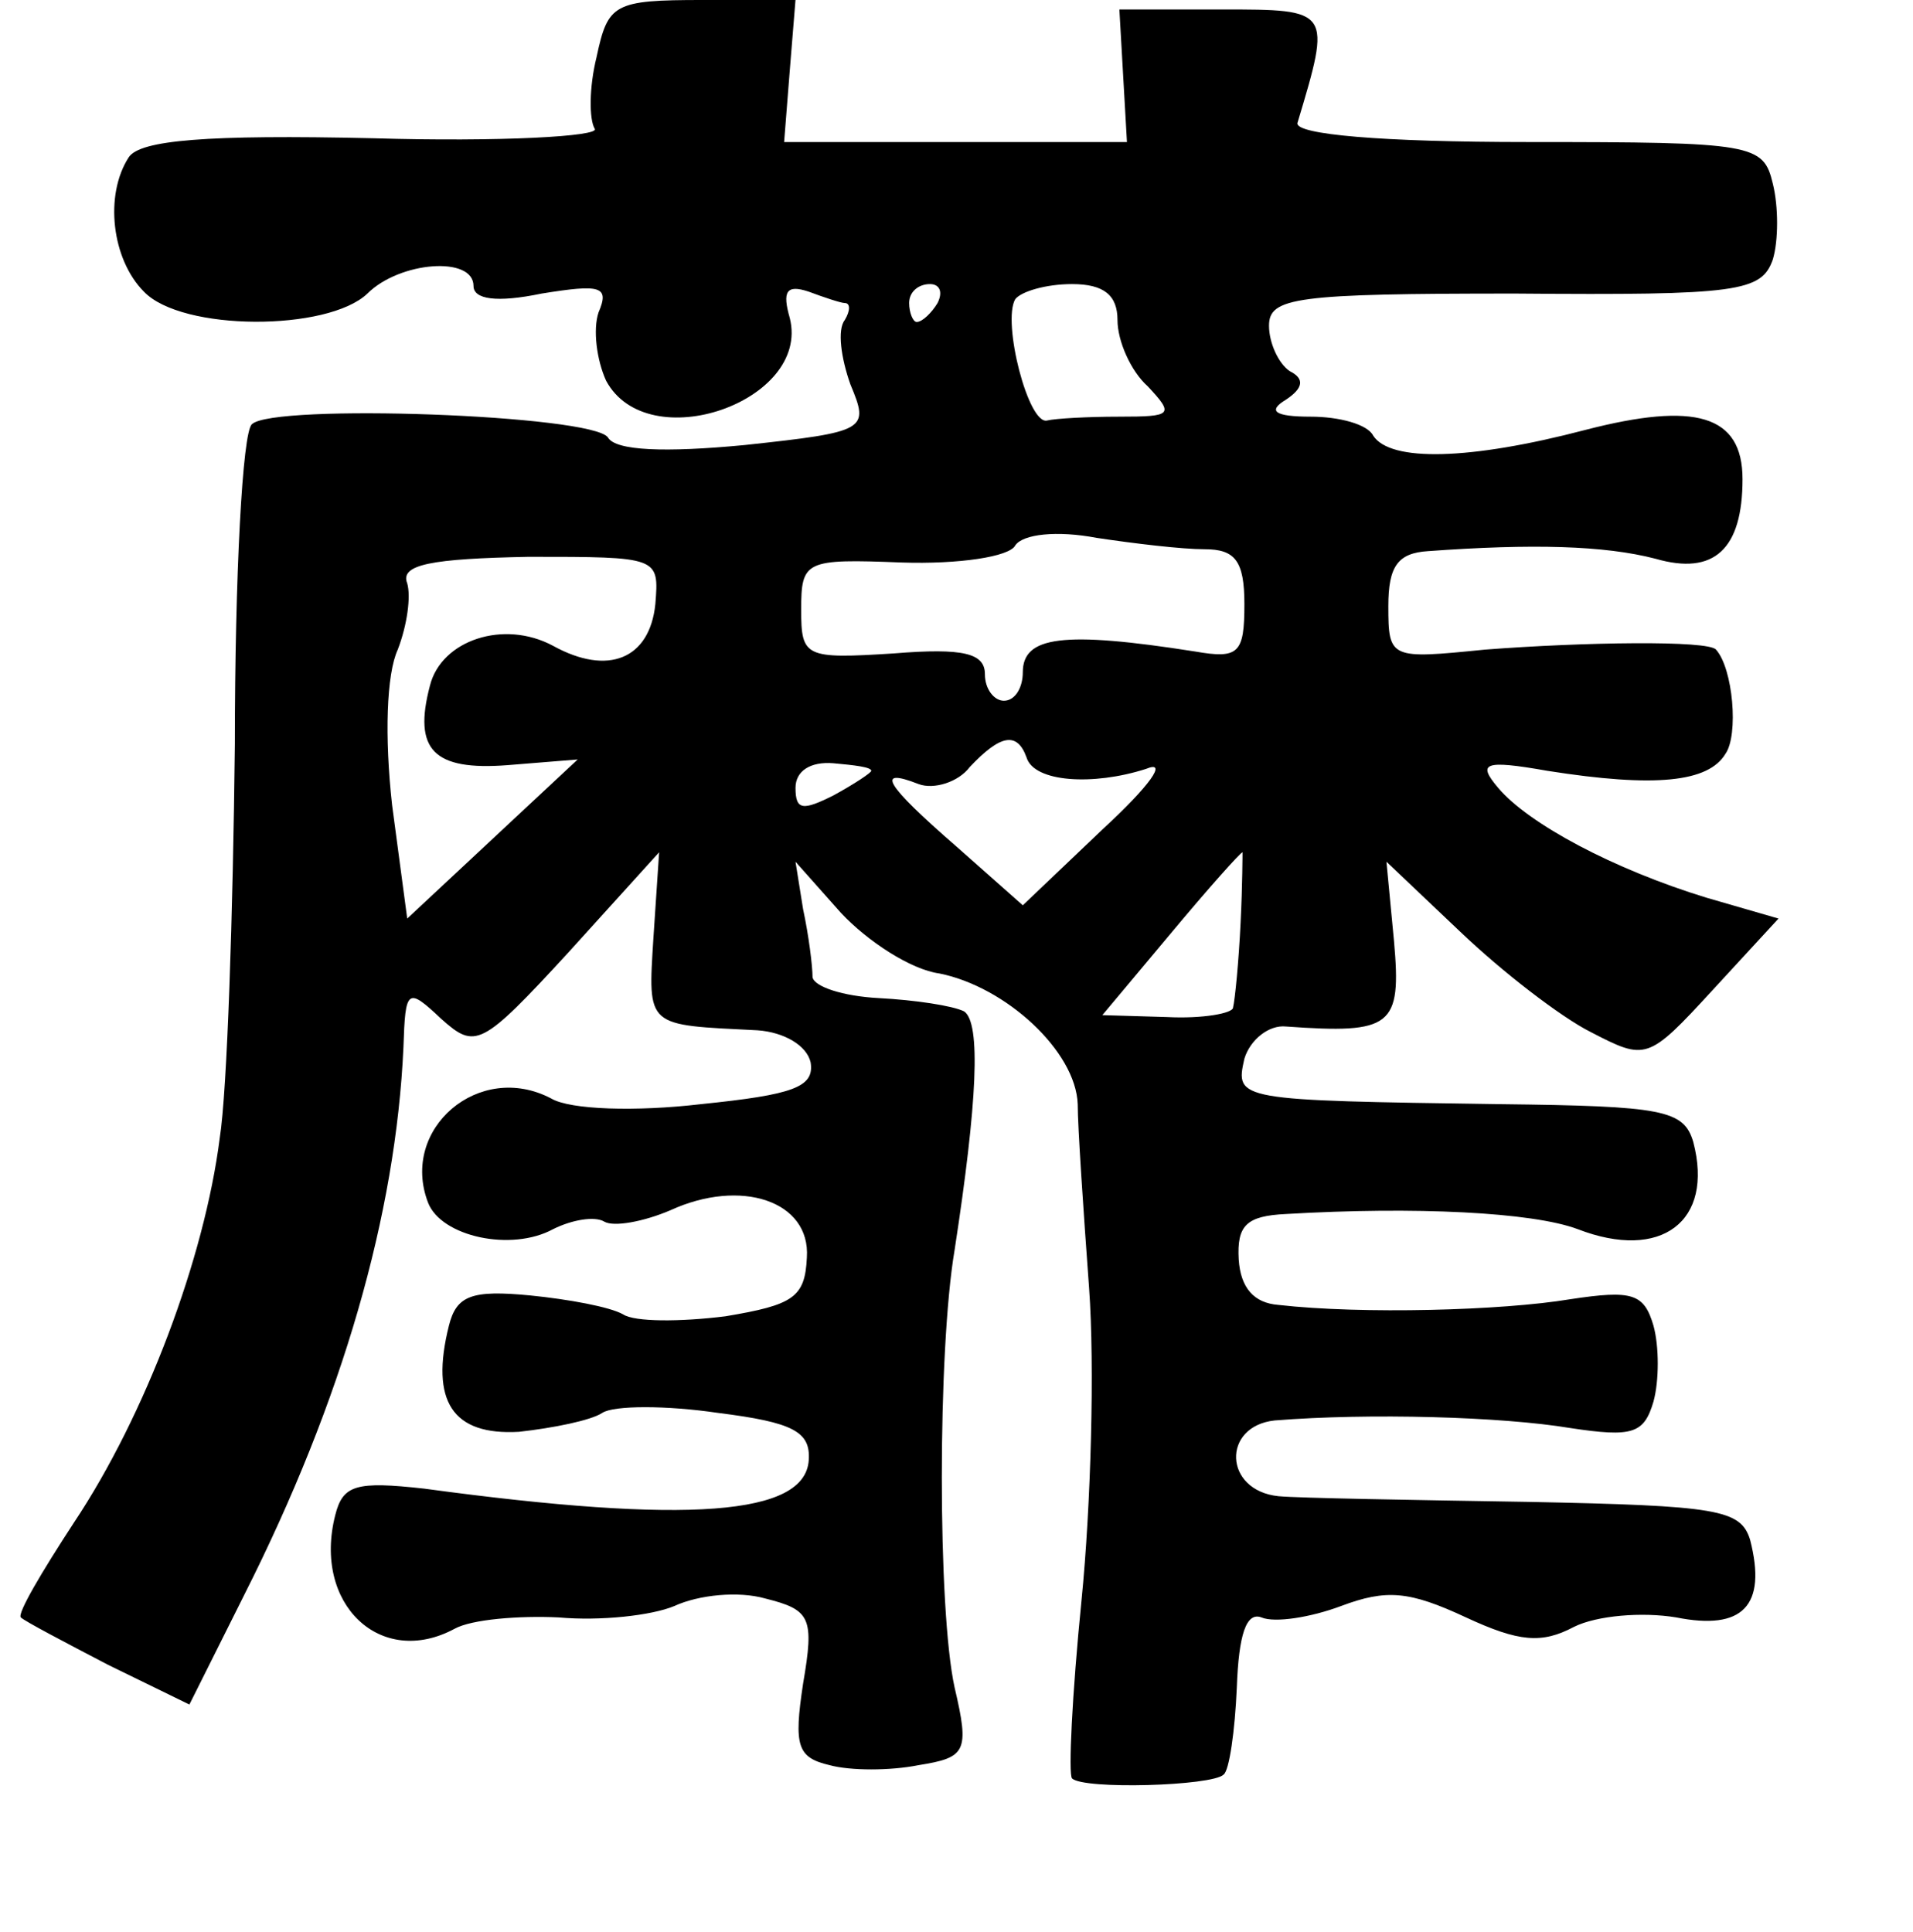 <?xml version="1.0" standalone="no"?>
<!DOCTYPE svg PUBLIC "-//W3C//DTD SVG 20010904//EN"
 "http://www.w3.org/TR/2001/REC-SVG-20010904/DTD/svg10.dtd">
<svg version="1.0" xmlns="http://www.w3.org/2000/svg"
 width="101pt" height="102pt" viewBox="0 0 101 102"
 preserveAspectRatio="xMidYMid meet">
<g transform="translate(0,102) scale(0.1,-0.1)"
fill="#000000" stroke="none">
<path d="M315 990 c-4 -16 -4 -33 -1 -38 3 -4 -50 -7 -117 -5 -88 2 -123 -1
-129 -10 -13 -20 -9 -54 8 -71 20 -21 97 -21 118 -1 17 17 56 20 56 4 0 -7 12
-9 36 -4 31 5 36 4 30 -10 -3 -9 -1 -25 4 -36 22 -41 108 -11 97 33 -4 14 -2
18 10 14 8 -3 17 -6 19 -6 3 0 3 -4 0 -9 -4 -5 -2 -20 3 -34 10 -24 9 -25 -56
-32 -42 -4 -68 -3 -72 4 -8 12 -177 18 -188 7 -5 -4 -9 -80 -9 -169 -1 -89 -4
-183 -8 -208 -8 -63 -39 -146 -77 -203 -17 -26 -30 -48 -28 -50 2 -2 23 -13
46 -25 l43 -21 29 58 c52 103 80 201 84 289 1 31 2 32 20 15 18 -16 21 -15 67
35 l48 53 -3 -45 c-3 -48 -4 -46 55 -49 14 -1 26 -8 28 -17 2 -13 -9 -17 -58
-22 -34 -4 -69 -3 -79 3 -38 20 -80 -16 -65 -55 7 -18 44 -26 66 -14 10 5 22
7 27 4 5 -3 21 0 35 6 37 17 74 5 72 -25 -1 -21 -7 -25 -43 -31 -24 -3 -48 -3
-54 1 -7 4 -29 8 -49 10 -31 3 -39 0 -43 -16 -10 -40 2 -58 37 -56 18 2 38 6
44 10 6 4 34 4 61 0 40 -5 49 -10 48 -25 -2 -29 -63 -34 -203 -15 -36 4 -43 2
-47 -14 -12 -47 24 -81 63 -60 9 5 34 7 55 6 22 -2 49 1 61 6 13 6 34 8 48 4
24 -6 26 -10 20 -45 -5 -33 -3 -39 14 -43 11 -3 32 -3 47 0 25 4 27 7 19 41
-9 41 -9 178 0 231 12 78 14 120 5 126 -6 3 -26 6 -45 7 -19 1 -34 6 -35 11 0
6 -2 22 -5 36 l-4 25 24 -27 c14 -15 37 -30 52 -32 35 -7 72 -41 73 -69 0 -12
3 -56 6 -97 3 -41 1 -115 -4 -165 -5 -50 -7 -92 -5 -94 6 -6 74 -4 80 2 3 2 6
23 7 46 1 28 5 40 13 37 7 -3 26 0 42 6 24 9 36 8 66 -6 28 -13 40 -14 57 -5
12 6 36 8 54 5 35 -7 48 6 39 41 -5 16 -17 18 -117 20 -62 1 -121 2 -132 3
-29 3 -30 37 -2 40 50 4 120 2 156 -4 33 -5 39 -3 44 14 3 11 3 29 0 40 -5 17
-11 19 -44 14 -36 -6 -110 -8 -154 -3 -13 1 -20 9 -21 24 -1 18 4 23 25 24 68
4 130 1 154 -8 44 -17 72 4 61 46 -5 17 -16 19 -102 20 -139 2 -140 2 -135 24
3 10 13 18 22 17 56 -4 61 0 57 45 l-4 42 39 -37 c22 -21 53 -45 69 -53 29
-15 30 -15 64 22 l35 38 -38 11 c-49 15 -94 39 -110 58 -11 13 -8 15 26 9 57
-9 85 -6 94 9 7 10 4 45 -5 55 -4 5 -70 4 -122 0 -50 -5 -51 -5 -51 23 0 21 5
28 21 29 55 4 93 3 120 -4 31 -9 46 5 46 42 0 34 -25 41 -83 26 -61 -16 -103
-17 -112 -3 -3 6 -18 10 -33 10 -19 0 -23 3 -13 9 9 6 10 11 2 15 -6 4 -11 15
-11 24 0 15 14 17 130 17 118 -1 130 1 136 18 3 10 3 28 0 40 -5 21 -10 22
-129 22 -78 0 -123 4 -122 10 18 60 18 60 -40 60 l-54 0 2 -35 2 -35 -90 0
-91 0 3 38 3 37 -49 0 c-47 0 -50 -2 -56 -30z m180 -130 c-3 -5 -8 -10 -11
-10 -2 0 -4 5 -4 10 0 6 5 10 11 10 5 0 7 -4 4 -10z m95 -9 c0 -11 7 -27 16
-35 14 -15 13 -16 -15 -16 -17 0 -34 -1 -38 -2 -10 -3 -24 52 -17 64 3 4 16 8
30 8 17 0 24 -6 24 -19z m46 -121 c16 0 21 -6 21 -29 0 -26 -3 -29 -26 -25
-70 11 -91 8 -91 -11 0 -8 -4 -15 -10 -15 -5 0 -10 6 -10 14 0 11 -11 14 -48
11 -47 -3 -49 -2 -49 23 0 26 2 27 53 25 30 -1 57 3 60 9 4 6 22 8 43 4 20 -3
45 -6 57 -6z m-290 -29 c-3 -29 -25 -38 -54 -22 -26 14 -59 3 -65 -21 -9 -34
2 -45 41 -42 l37 3 -45 -42 -45 -42 -8 60 c-4 36 -3 69 3 82 5 13 7 28 5 35
-4 10 13 13 64 14 69 0 69 0 67 -25z m196 -81 c4 -13 35 -15 63 -6 12 5 2 -9
-23 -32 l-42 -40 -35 31 c-38 33 -43 42 -20 33 8 -3 21 1 27 9 16 17 25 19 30
5z m-82 -7 c0 -1 -9 -7 -20 -13 -16 -8 -20 -8 -20 4 0 9 8 14 20 13 11 -1 20
-2 20 -4z m195 -80 c-1 -21 -3 -41 -4 -45 0 -3 -16 -6 -35 -5 l-34 1 36 43
c20 24 37 43 38 43 0 0 0 -17 -1 -37z"/>
</g>
</svg>
